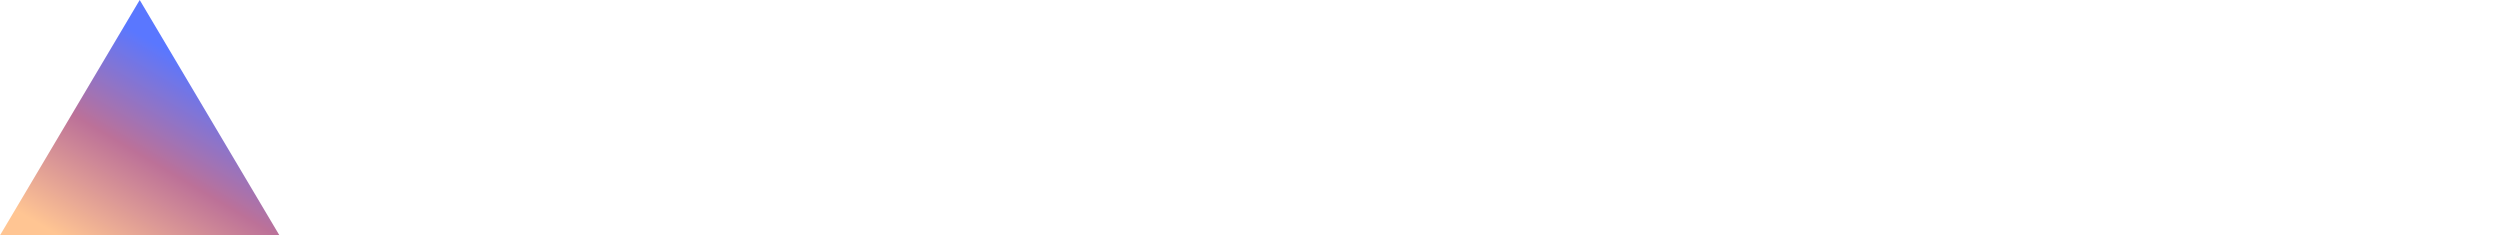 <?xml version="1.0" encoding="utf-8"?>
<svg width="170" height="16" xmlns="http://www.w3.org/2000/svg">
  <defs>
    <linearGradient id="a" x1="0%" x2="50%" y1="85.457%" y2="14.543%">
      <stop offset="0" stop-color="#FFC593"/>
      <stop offset="0.519" stop-color="#BC7198"/>
      <stop offset="1" stop-color="#5A77FF"/>
    </linearGradient>
  </defs>
  <g fill="none" fill-rule="evenodd">
    <path fill="url(#a)" d="M0 16L9.5 0 19 16z"/>
  </g>
</svg>